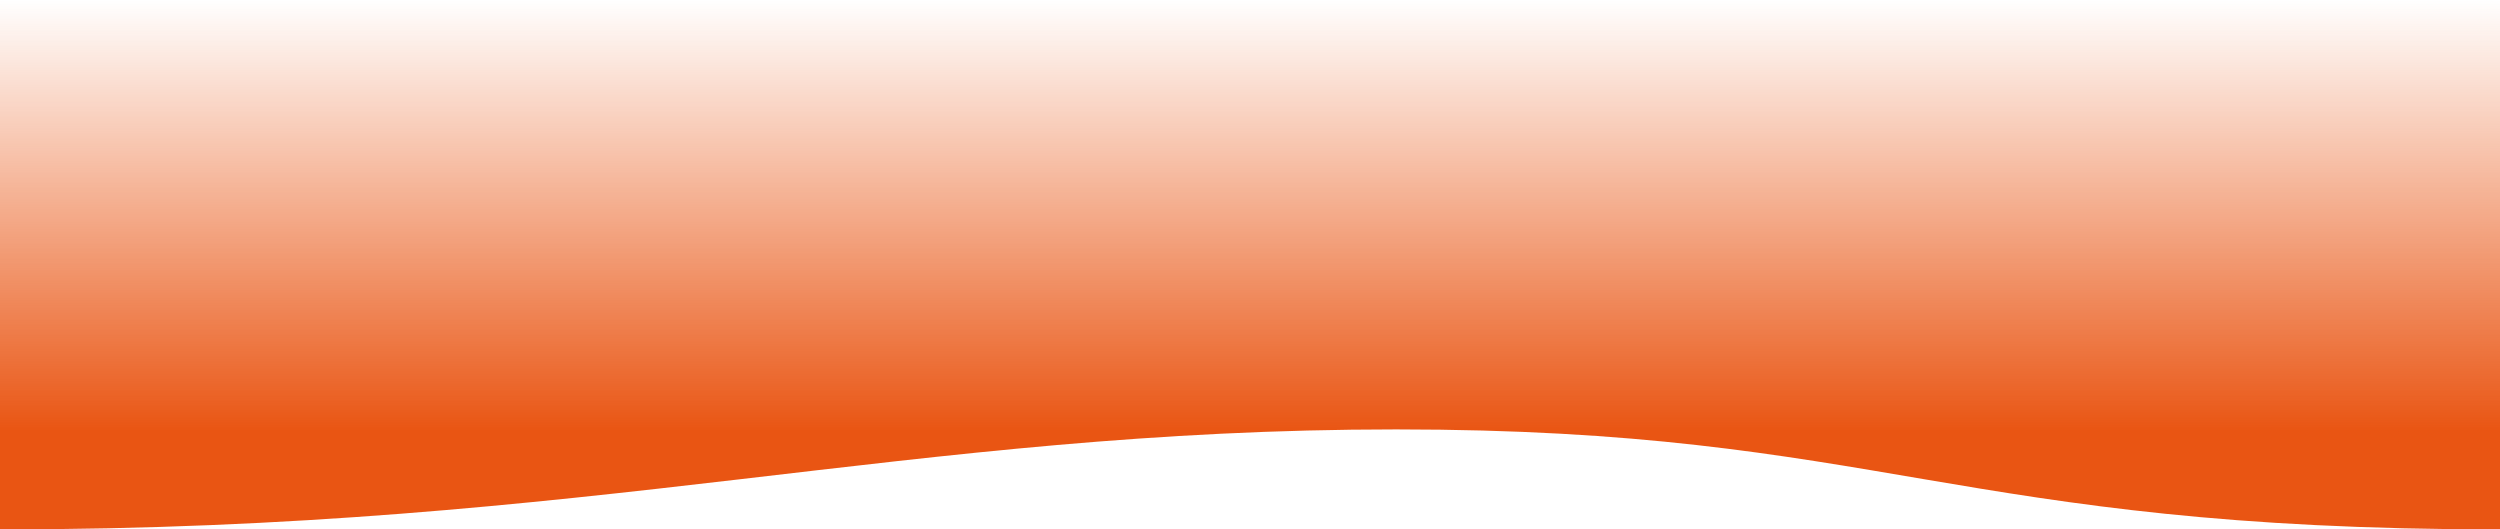 <svg version="1.1" id="圖層_1" xmlns="http://www.w3.org/2000/svg" xmlns:xlink="http://www.w3.org/1999/xlink" x="0px" y="0px"
	 viewBox="0 0 1700 360" style="enable-background:new 0 0 1700 360;" xml:space="preserve">
<style type="text/css">
	.st0{fill:url(#Background_00000134238645198909741730000014252396130775589005_);}
</style>
<linearGradient id="Background_00000072963187350370406180000016455295041147087744_" gradientUnits="userSpaceOnUse" x1="850" y1="360" x2="850" y2="-9.094947e-13">
	<stop  offset="0.186" style="stop-color:#E95513"/>
	<stop  offset="1" style="stop-color:#E95513;stop-opacity:0"/>
</linearGradient>
<path id="Background_00000073684196276930211830000003937701023396488120_" style="fill:url(#Background_00000072963187350370406180000016455295041147087744_);" d="
	M1700,360c-371.3,0-420.7-68-750.6-68S403.4,360,0,360V0h1700V360z"/>
</svg>
